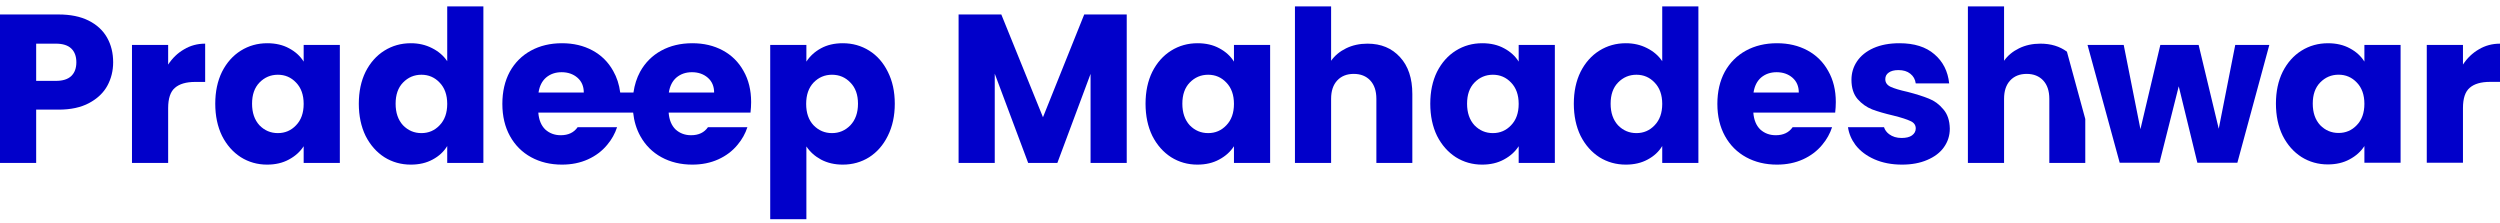<svg width="280" height="25" viewBox="0 0 280 25" fill="none" xmlns="http://www.w3.org/2000/svg">
<path fill-rule="evenodd" clip-rule="evenodd" d="M40.187 11.616C40.187 10.258 40.439 9.066 40.945 8.039C41.466 7.013 42.169 6.223 43.053 5.671C43.937 5.118 44.924 4.842 46.014 4.842C46.883 4.842 47.672 5.023 48.383 5.387C49.109 5.75 49.678 6.239 50.089 6.855V0.72H54.139V18.248H50.089V16.353C49.709 16.985 49.165 17.49 48.454 17.869C47.759 18.248 46.946 18.437 46.014 18.437C44.924 18.437 43.937 18.161 43.053 17.608C42.169 17.04 41.466 16.242 40.945 15.216C40.439 14.174 40.187 12.974 40.187 11.616ZM50.089 11.639C50.089 10.629 49.804 9.832 49.236 9.247C48.683 8.663 48.004 8.371 47.199 8.371C46.393 8.371 45.706 8.663 45.138 9.247C44.585 9.816 44.309 10.605 44.309 11.616C44.309 12.626 44.585 13.432 45.138 14.032C45.706 14.616 46.393 14.908 47.199 14.908C48.004 14.908 48.683 14.616 49.236 14.032C49.804 13.447 50.089 12.65 50.089 11.639Z" fill="#0100CA"/>
<path fill-rule="evenodd" clip-rule="evenodd" d="M12.673 6.973C12.673 7.937 12.452 8.821 12.01 9.626C11.568 10.416 10.889 11.055 9.973 11.545C9.057 12.034 7.92 12.279 6.562 12.279H4.051V18.248H0V1.621H6.562C7.888 1.621 9.01 1.849 9.925 2.307C10.841 2.765 11.528 3.397 11.986 4.202C12.444 5.008 12.673 5.931 12.673 6.973ZM6.254 9.058C7.028 9.058 7.604 8.876 7.983 8.513C8.362 8.15 8.552 7.637 8.552 6.973C8.552 6.31 8.362 5.797 7.983 5.434C7.604 5.071 7.028 4.889 6.254 4.889H4.051V9.058H6.254Z" fill="#0100CA"/>
<path d="M20.61 5.529C19.899 5.939 19.307 6.508 18.833 7.234V5.031H14.782V18.248H18.833V12.113C18.833 11.024 19.086 10.266 19.591 9.839C20.096 9.397 20.854 9.176 21.865 9.176H22.978V4.889C22.11 4.889 21.32 5.102 20.61 5.529Z" fill="#0100CA"/>
<path fill-rule="evenodd" clip-rule="evenodd" d="M24.867 8.039C24.362 9.066 24.109 10.258 24.109 11.616C24.109 12.974 24.362 14.174 24.867 15.216C25.388 16.242 26.091 17.04 26.975 17.608C27.86 18.161 28.839 18.437 29.913 18.437C30.845 18.437 31.658 18.248 32.353 17.869C33.063 17.49 33.616 16.992 34.011 16.377V18.248H38.062V5.031H34.011V6.902C33.632 6.287 33.087 5.789 32.376 5.41C31.681 5.031 30.868 4.842 29.936 4.842C28.847 4.842 27.86 5.118 26.975 5.671C26.091 6.223 25.388 7.013 24.867 8.039ZM33.158 9.247C33.727 9.832 34.011 10.629 34.011 11.639C34.011 12.65 33.727 13.447 33.158 14.032C32.605 14.616 31.926 14.908 31.121 14.908C30.316 14.908 29.628 14.616 29.06 14.032C28.507 13.432 28.231 12.626 28.231 11.616C28.231 10.605 28.507 9.816 29.06 9.247C29.628 8.663 30.316 8.371 31.121 8.371C31.926 8.371 32.605 8.663 33.158 9.247Z" fill="#0100CA"/>
<path fill-rule="evenodd" clip-rule="evenodd" d="M69.459 12.611L69.459 12.609H70.912C71.016 13.586 71.284 14.463 71.714 15.24C72.283 16.266 73.072 17.056 74.083 17.608C75.094 18.161 76.247 18.437 77.542 18.437C78.615 18.437 79.587 18.24 80.455 17.845C81.324 17.45 82.042 16.906 82.611 16.211C83.109 15.618 83.476 14.962 83.71 14.243H79.294C78.88 14.844 78.248 15.145 77.4 15.145C76.72 15.145 76.144 14.932 75.67 14.505C75.212 14.063 74.952 13.432 74.888 12.611H84.056C84.103 12.2 84.127 11.805 84.127 11.426C84.127 10.1 83.843 8.939 83.274 7.945C82.722 6.95 81.948 6.184 80.953 5.647C79.958 5.11 78.821 4.842 77.542 4.842C76.231 4.842 75.07 5.118 74.059 5.671C73.049 6.223 72.259 7.013 71.691 8.039C71.317 8.734 71.069 9.508 70.948 10.361H69.464C69.35 9.469 69.088 8.663 68.677 7.945C68.124 6.95 67.351 6.184 66.356 5.647C65.361 5.11 64.224 4.842 62.944 4.842C61.634 4.842 60.473 5.118 59.462 5.671C58.452 6.223 57.662 7.013 57.093 8.039C56.541 9.066 56.264 10.266 56.264 11.639C56.264 13.013 56.549 14.213 57.117 15.24C57.686 16.266 58.475 17.056 59.486 17.608C60.497 18.161 61.65 18.437 62.944 18.437C64.018 18.437 64.99 18.24 65.858 17.845C66.727 17.45 67.445 16.906 68.014 16.211C68.512 15.618 68.879 14.962 69.113 14.243H64.697C64.282 14.844 63.651 15.145 62.802 15.145C62.123 15.145 61.547 14.932 61.073 14.505C60.615 14.063 60.355 13.432 60.291 12.611H69.459ZM65.384 10.361C65.384 9.666 65.148 9.113 64.674 8.702C64.2 8.292 63.608 8.087 62.897 8.087C62.218 8.087 61.642 8.284 61.168 8.679C60.71 9.074 60.426 9.634 60.315 10.361H65.384ZM79.981 10.361C79.981 9.666 79.745 9.113 79.271 8.702C78.797 8.292 78.205 8.087 77.494 8.087C76.815 8.087 76.239 8.284 75.765 8.679C75.307 9.074 75.023 9.634 74.912 10.361H79.981Z" fill="#0100CA"/>
<path fill-rule="evenodd" clip-rule="evenodd" d="M90.315 6.902C90.71 6.287 91.254 5.789 91.949 5.41C92.644 5.031 93.457 4.842 94.389 4.842C95.479 4.842 96.466 5.118 97.35 5.671C98.235 6.223 98.929 7.013 99.435 8.039C99.956 9.066 100.216 10.258 100.216 11.616C100.216 12.974 99.956 14.174 99.435 15.216C98.929 16.242 98.235 17.04 97.35 17.608C96.466 18.161 95.479 18.437 94.389 18.437C93.473 18.437 92.66 18.248 91.949 17.869C91.254 17.49 90.71 17 90.315 16.4V24.548H86.264V5.031H90.315V6.902ZM96.095 11.616C96.095 10.605 95.81 9.816 95.242 9.247C94.689 8.663 94.002 8.371 93.181 8.371C92.376 8.371 91.689 8.663 91.12 9.247C90.567 9.832 90.291 10.629 90.291 11.639C90.291 12.65 90.567 13.447 91.12 14.032C91.689 14.616 92.376 14.908 93.181 14.908C93.986 14.908 94.673 14.616 95.242 14.032C95.81 13.432 96.095 12.626 96.095 11.616Z" fill="#0100CA"/>
<path d="M126.194 1.621V18.248H122.143V8.276L118.424 18.248H115.155L111.412 8.252V18.248H107.362V1.621H112.147L116.813 13.132L121.432 1.621H126.194Z" fill="#0100CA"/>
<path fill-rule="evenodd" clip-rule="evenodd" d="M128.301 11.616C128.301 10.258 128.554 9.066 129.059 8.039C129.581 7.013 130.283 6.223 131.168 5.671C132.052 5.118 133.039 4.842 134.129 4.842C135.061 4.842 135.874 5.031 136.569 5.41C137.279 5.789 137.824 6.287 138.203 6.902V5.031H142.254V18.248H138.203V16.377C137.808 16.992 137.256 17.49 136.545 17.869C135.85 18.248 135.037 18.437 134.105 18.437C133.031 18.437 132.052 18.161 131.168 17.608C130.283 17.04 129.581 16.242 129.059 15.216C128.554 14.174 128.301 12.974 128.301 11.616ZM138.203 11.639C138.203 10.629 137.919 9.832 137.35 9.247C136.798 8.663 136.119 8.371 135.313 8.371C134.508 8.371 133.821 8.663 133.252 9.247C132.7 9.816 132.423 10.605 132.423 11.616C132.423 12.626 132.7 13.432 133.252 14.032C133.821 14.616 134.508 14.908 135.313 14.908C136.119 14.908 136.798 14.616 137.35 14.032C137.919 13.447 138.203 12.65 138.203 11.639Z" fill="#0100CA"/>
<path d="M153.159 4.889C154.675 4.889 155.891 5.394 156.807 6.405C157.723 7.4 158.181 8.774 158.181 10.526V18.248H154.154V11.071C154.154 10.187 153.925 9.5 153.467 9.01C153.009 8.521 152.393 8.276 151.619 8.276C150.845 8.276 150.229 8.521 149.771 9.01C149.313 9.5 149.084 10.187 149.084 11.071V18.248H145.034V0.72H149.084V6.808C149.495 6.223 150.056 5.758 150.766 5.41C151.477 5.063 152.274 4.889 153.159 4.889Z" fill="#0100CA"/>
<path fill-rule="evenodd" clip-rule="evenodd" d="M160.19 11.616C160.19 10.258 160.443 9.066 160.948 8.039C161.469 7.013 162.172 6.223 163.056 5.671C163.941 5.118 164.928 4.842 166.018 4.842C166.949 4.842 167.763 5.031 168.457 5.41C169.168 5.789 169.713 6.287 170.092 6.902V5.031H174.143V18.248H170.092V16.377C169.697 16.992 169.144 17.49 168.434 17.869C167.739 18.248 166.926 18.437 165.994 18.437C164.92 18.437 163.941 18.161 163.056 17.608C162.172 17.04 161.469 16.242 160.948 15.216C160.443 14.174 160.19 12.974 160.19 11.616ZM170.092 11.639C170.092 10.629 169.808 9.832 169.239 9.247C168.686 8.663 168.007 8.371 167.202 8.371C166.397 8.371 165.71 8.663 165.141 9.247C164.588 9.816 164.312 10.605 164.312 11.616C164.312 12.626 164.588 13.432 165.141 14.032C165.71 14.616 166.397 14.908 167.202 14.908C168.007 14.908 168.686 14.616 169.239 14.032C169.808 13.447 170.092 12.65 170.092 11.639Z" fill="#0100CA"/>
<path fill-rule="evenodd" clip-rule="evenodd" d="M176.268 11.616C176.268 10.258 176.52 9.066 177.026 8.039C177.547 7.013 178.25 6.223 179.134 5.671C180.018 5.118 181.005 4.842 182.095 4.842C182.964 4.842 183.753 5.023 184.464 5.387C185.19 5.75 185.759 6.239 186.17 6.855V0.72H190.22V18.248H186.17V16.353C185.791 16.985 185.246 17.49 184.535 17.869C183.84 18.248 183.027 18.437 182.095 18.437C181.005 18.437 180.018 18.161 179.134 17.608C178.25 17.04 177.547 16.242 177.026 15.216C176.52 14.174 176.268 12.974 176.268 11.616ZM186.17 11.639C186.17 10.629 185.885 9.832 185.317 9.247C184.764 8.663 184.085 8.371 183.28 8.371C182.474 8.371 181.787 8.663 181.219 9.247C180.666 9.816 180.39 10.605 180.39 11.616C180.39 12.626 180.666 13.432 181.219 14.032C181.787 14.616 182.474 14.908 183.28 14.908C184.085 14.908 184.764 14.616 185.317 14.032C185.885 13.447 186.17 12.65 186.17 11.639Z" fill="#0100CA"/>
<path fill-rule="evenodd" clip-rule="evenodd" d="M205.611 11.426C205.611 11.805 205.587 12.2 205.54 12.611H196.372C196.436 13.432 196.696 14.063 197.154 14.505C197.628 14.932 198.204 15.145 198.883 15.145C199.732 15.145 200.364 14.844 200.778 14.243H205.194C204.96 14.962 204.593 15.618 204.095 16.211C203.526 16.906 202.808 17.45 201.939 17.845C201.071 18.24 200.099 18.437 199.026 18.437C197.731 18.437 196.578 18.161 195.567 17.608C194.556 17.056 193.767 16.266 193.198 15.24C192.63 14.213 192.345 13.013 192.345 11.639C192.345 10.266 192.622 9.066 193.174 8.039C193.743 7.013 194.533 6.223 195.543 5.671C196.554 5.118 197.715 4.842 199.026 4.842C200.305 4.842 201.442 5.11 202.437 5.647C203.432 6.184 204.205 6.95 204.758 7.945C205.327 8.939 205.611 10.1 205.611 11.426ZM201.465 10.361C201.465 9.666 201.229 9.113 200.755 8.702C200.281 8.292 199.689 8.087 198.978 8.087C198.299 8.087 197.723 8.284 197.249 8.679C196.791 9.074 196.507 9.634 196.396 10.361H201.465Z" fill="#0100CA"/>
<path d="M206.973 14.243H211.008C211.106 14.553 211.296 14.814 211.58 15.027C211.959 15.311 212.425 15.453 212.977 15.453C213.483 15.453 213.87 15.358 214.138 15.169C214.422 14.963 214.564 14.703 214.564 14.387C214.564 14.008 214.367 13.732 213.972 13.558C213.577 13.368 212.938 13.163 212.053 12.942C211.106 12.721 210.316 12.492 209.685 12.255C209.053 12.003 208.508 11.616 208.05 11.095C207.592 10.558 207.363 9.839 207.363 8.939C207.363 8.181 207.568 7.495 207.979 6.879C208.405 6.247 209.021 5.75 209.827 5.387C210.648 5.023 211.619 4.842 212.74 4.842C214.399 4.842 215.701 5.252 216.649 6.073C217.612 6.894 218.165 7.984 218.307 9.342H214.564C214.501 8.884 214.296 8.521 213.949 8.252C213.617 7.984 213.175 7.85 212.622 7.85C212.148 7.85 211.785 7.945 211.532 8.134C211.28 8.308 211.153 8.552 211.153 8.868C211.153 9.247 211.351 9.531 211.745 9.721C212.156 9.91 212.788 10.1 213.641 10.289C214.62 10.542 215.417 10.795 216.033 11.047C216.649 11.284 217.186 11.679 217.644 12.232C218.118 12.768 218.362 13.495 218.378 14.411C218.378 15.184 218.157 15.879 217.715 16.495C217.289 17.095 216.665 17.569 215.844 17.916C215.038 18.264 214.099 18.437 213.025 18.437C211.872 18.437 210.845 18.24 209.945 17.845C209.045 17.45 208.334 16.913 207.813 16.235C207.36 15.63 207.08 14.967 206.973 14.243Z" fill="#0100CA"/>
<path d="M231.495 5.786C230.684 5.188 229.695 4.889 228.529 4.889C227.645 4.889 226.847 5.063 226.137 5.41C225.426 5.758 224.865 6.223 224.455 6.808V0.72H220.404V18.248H224.455V11.071C224.455 10.187 224.684 9.5 225.142 9.01C225.6 8.521 226.216 8.276 226.989 8.276C227.763 8.276 228.379 8.521 228.837 9.01C229.295 9.5 229.524 10.187 229.524 11.071V18.248H233.551V13.325L231.495 5.786Z" fill="#0100CA"/>
<path fill-rule="evenodd" clip-rule="evenodd" d="M254.904 11.605C254.904 10.25 255.157 9.059 255.663 8.035C256.184 7.01 256.887 6.222 257.772 5.67C258.657 5.118 259.645 4.843 260.735 4.843C261.668 4.843 262.482 5.032 263.177 5.41C263.888 5.788 264.433 6.285 264.812 6.9V5.032H268.866V18.226H264.812V16.358C264.417 16.973 263.864 17.469 263.153 17.848C262.458 18.226 261.644 18.415 260.712 18.415C259.637 18.415 258.657 18.139 257.772 17.588C256.887 17.02 256.184 16.224 255.663 15.199C255.157 14.159 254.904 12.961 254.904 11.605ZM264.812 11.629C264.812 10.62 264.528 9.824 263.959 9.241C263.406 8.657 262.727 8.366 261.921 8.366C261.115 8.366 260.427 8.657 259.858 9.241C259.305 9.808 259.029 10.596 259.029 11.605C259.029 12.614 259.305 13.418 259.858 14.017C260.427 14.6 261.115 14.892 261.921 14.892C262.727 14.892 263.406 14.6 263.959 14.017C264.528 13.434 264.812 12.638 264.812 11.629Z" fill="#0100CA"/>
<path d="M254.164 5.032L250.585 18.226H246.105L244.019 9.666L241.862 18.226H237.406L233.803 5.032H237.856L239.729 14.466L241.957 5.032H246.247L248.499 14.419L250.348 5.032H254.164Z" fill="#0100CA"/>
<path d="M277.63 5.528C276.918 5.938 276.326 6.506 275.852 7.231V5.032H271.798V18.226H275.852V12.102C275.852 11.014 276.105 10.257 276.61 9.832C277.116 9.39 277.875 9.17 278.886 9.17H280V4.89C279.131 4.89 278.341 5.103 277.63 5.528Z" fill="#0100CA"/>
</svg>

